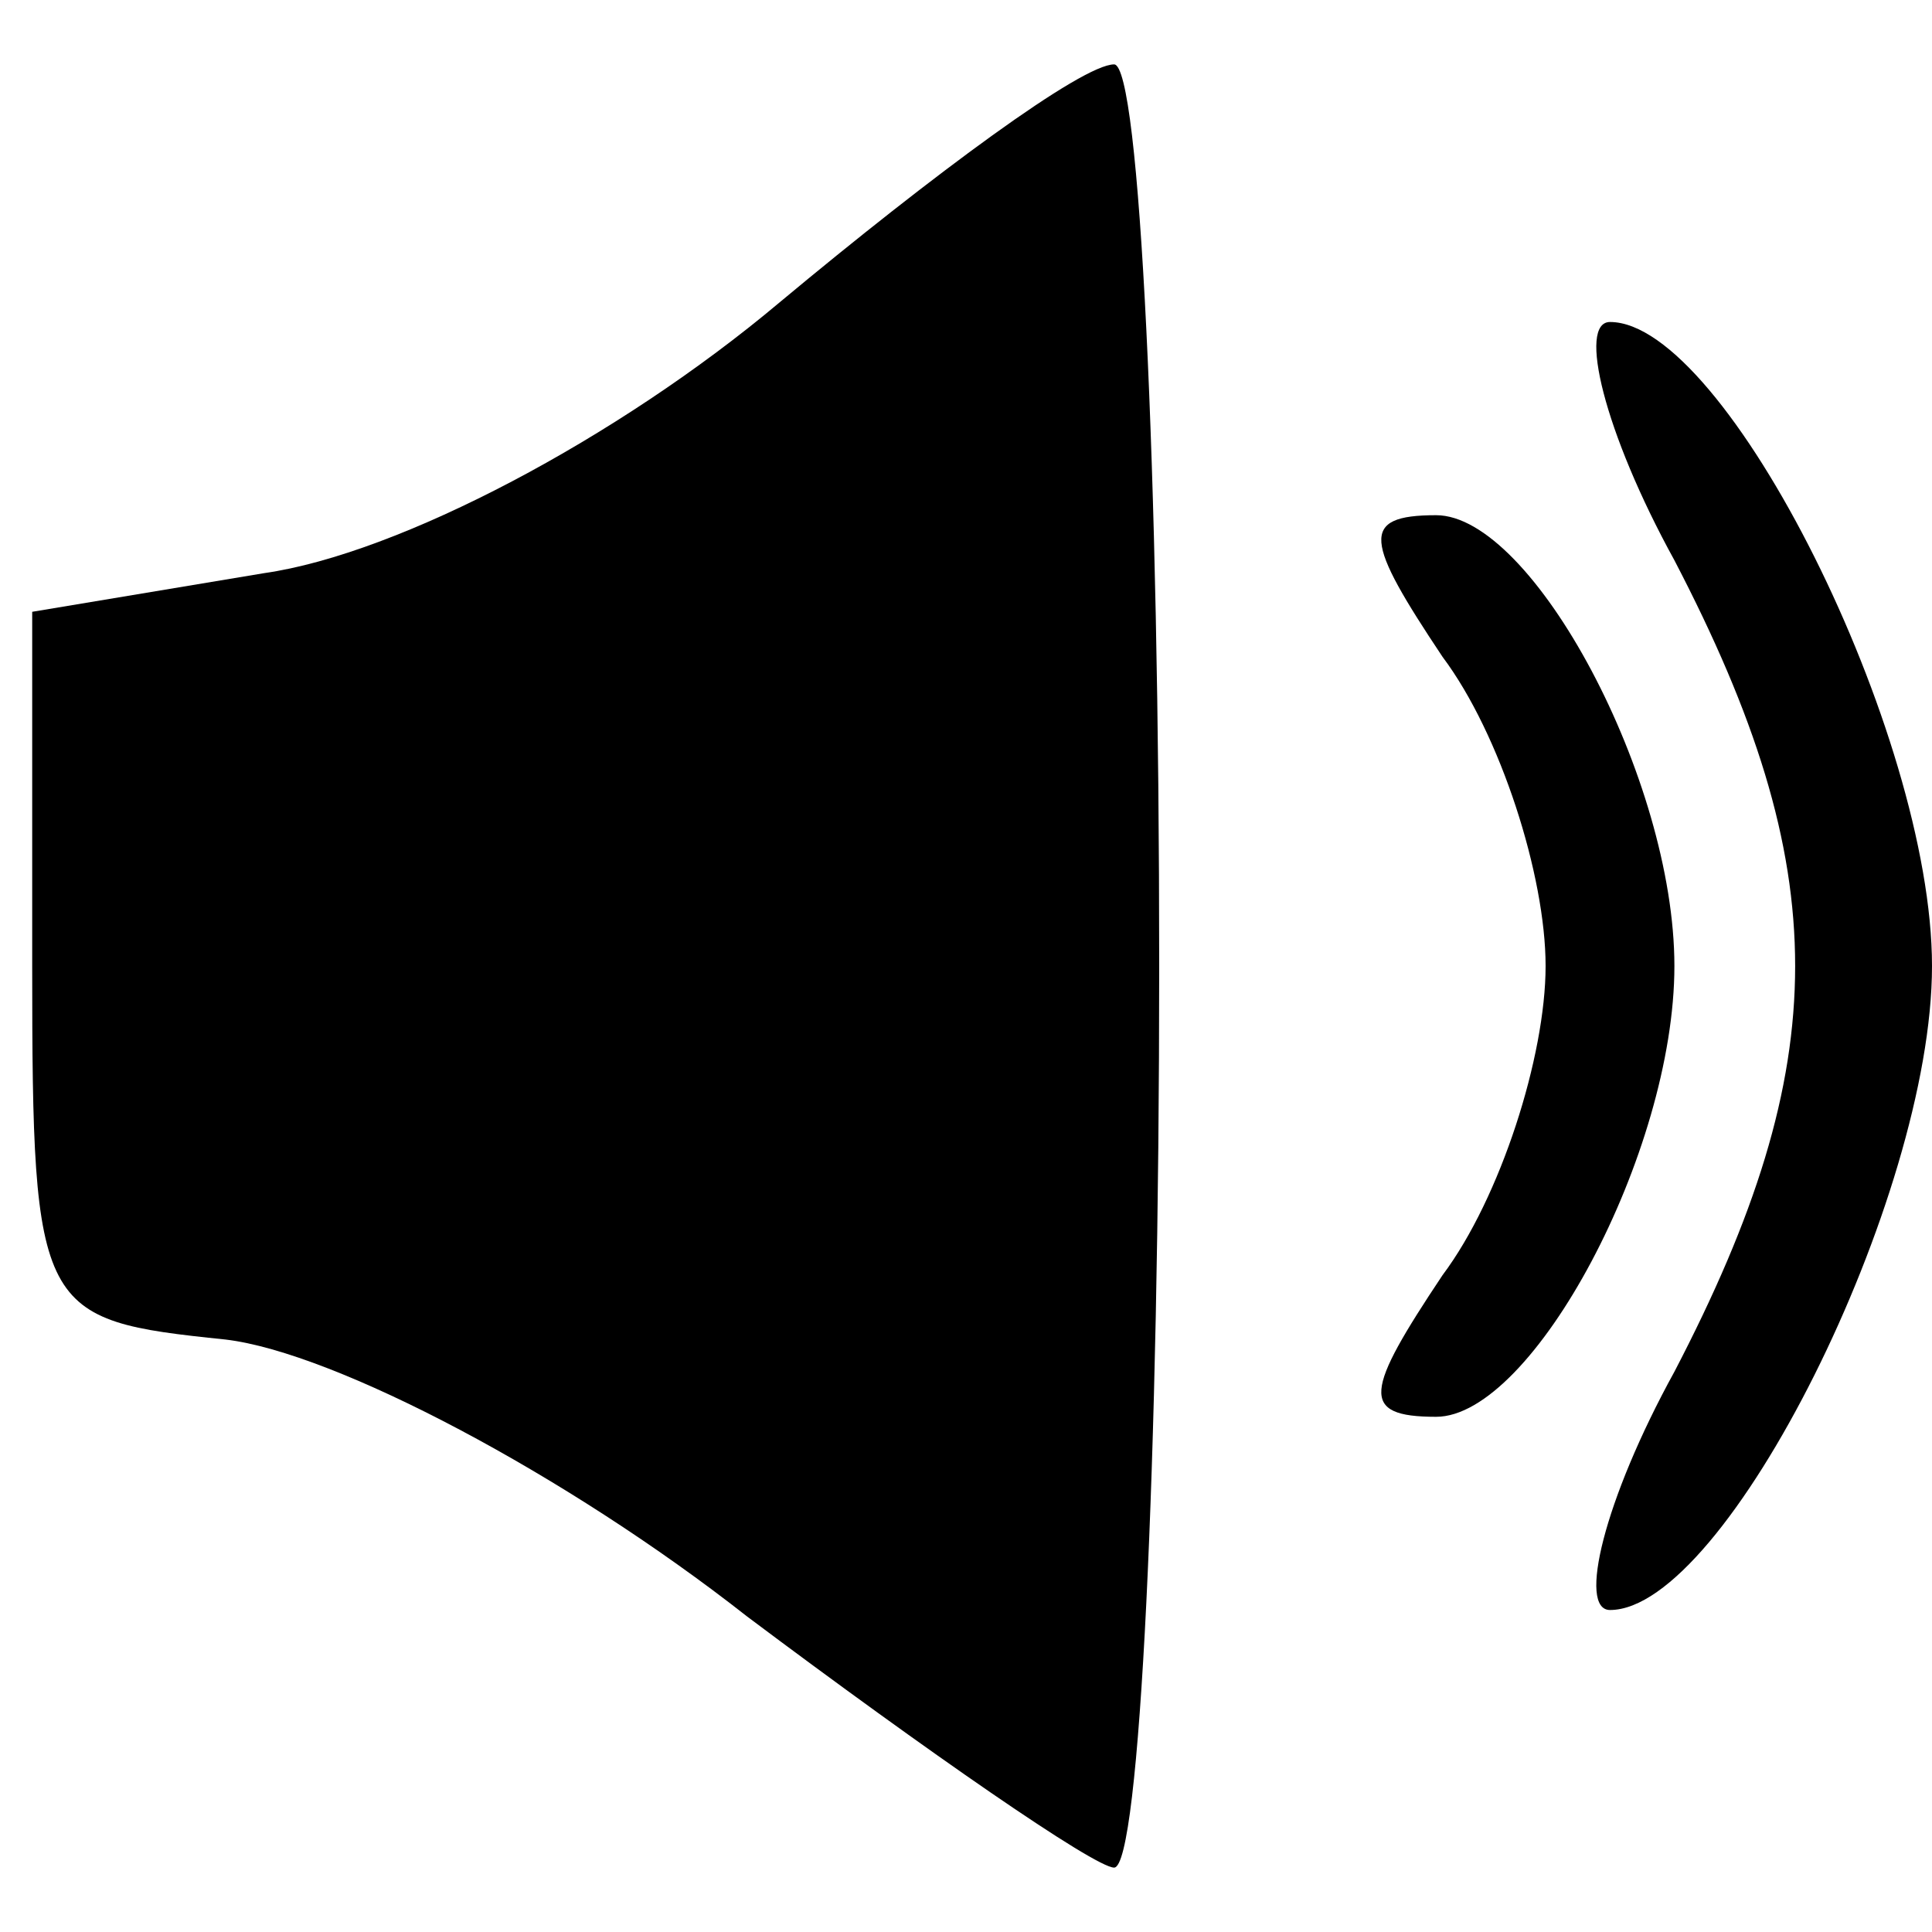 <?xml version="1.0" standalone="no"?>
<!DOCTYPE svg PUBLIC "-//W3C//DTD SVG 20010904//EN"
 "http://www.w3.org/TR/2001/REC-SVG-20010904/DTD/svg10.dtd">
<svg version="1.0" xmlns="http://www.w3.org/2000/svg"
 width="30pt" height="30pt" viewBox="0 0 30 30"
 preserveAspectRatio="xMidYMid meet">

<g transform="translate(0,30) scale(0.1,-0.1)"
fill="#000000" stroke="none">
<path d="M121 253 c-25 -21 -59 -39 -80 -42 l-36 -6 0 -55 c0 -54 1 -55 30
-58 17 -2 53 -21 81 -43 28 -21 54 -39 57 -39 4 0 7 63 7 140 0 77 -3 140 -7
140 -5 0 -28 -17 -52 -37z"/>
<path d="M260 213 c25 -48 25 -78 0 -126 -11 -20 -15 -37 -10 -37 18 0 50 64
50 100 0 36 -32 100 -50 100 -5 0 -1 -17 10 -37z"/>
<path d="M224 198 c9 -12 16 -34 16 -48 0 -14 -7 -36 -16 -48 -12 -18 -13 -22
-1 -22 15 0 37 41 37 70 0 29 -22 70 -37 70 -12 0 -11 -4 1 -22z"/>
</g>
</svg>
